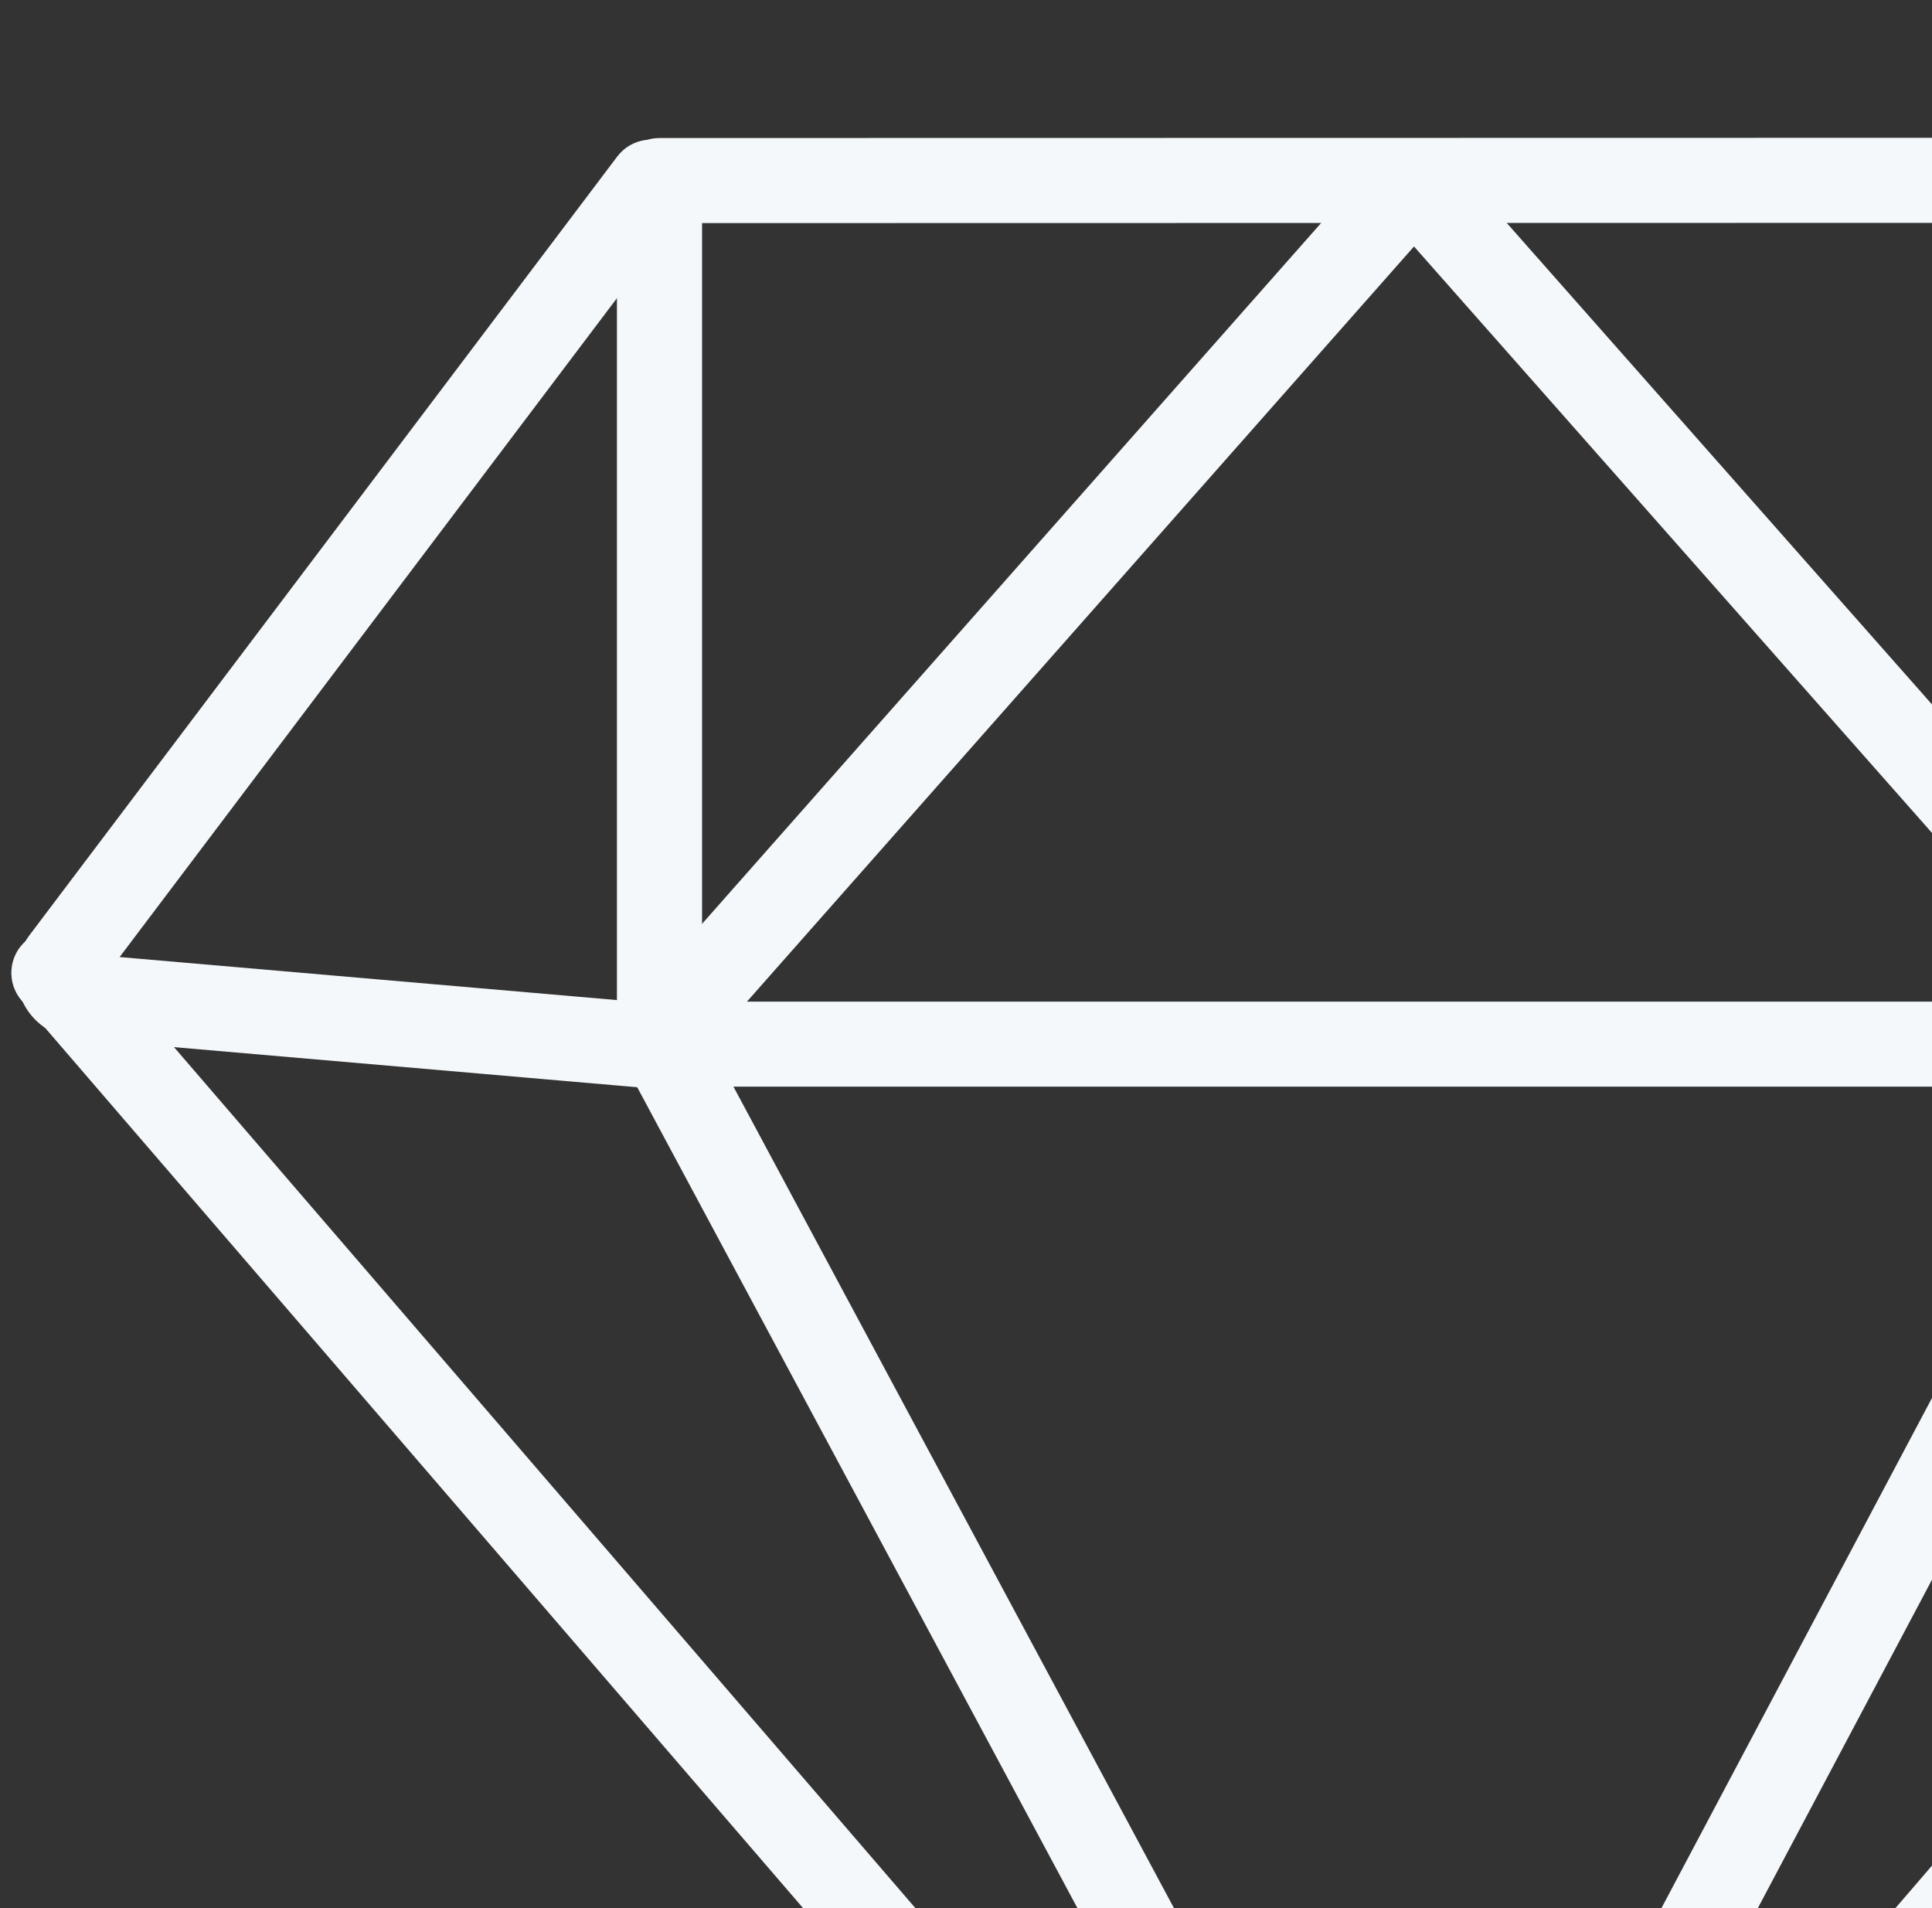 <svg width="409" height="404" viewBox="0 0 409 404" fill="none" xmlns="http://www.w3.org/2000/svg">
<rect x="0" y="0" width="409" height="404" fill="#333333" stroke="none"/>
<g clip-path="url(#clip0_7_214)">
<path d="M462.577 230.04H139.615C134.639 230.04 130.604 226.011 130.604 221.042V38.219C130.604 33.25 134.639 29.221 139.615 29.221L463.182 29.165C465.58 29.165 467.877 30.117 469.558 31.806C471.25 33.508 472.203 35.802 472.192 38.197L471.587 221.076C471.575 226.022 467.541 230.04 462.577 230.04ZM148.625 212.044H453.589L454.138 47.172L148.625 47.228V212.044Z" fill="#F5F8FA"/>
<path d="M297.549 547.282C294.927 547.282 292.428 546.14 290.724 544.148L4.576 211.819C1.337 208.048 1.763 202.374 5.54 199.128C9.305 195.894 15.009 196.319 18.248 200.091L297.56 524.474L576.705 200.046C579.966 196.275 585.659 195.86 589.413 199.084C593.19 202.318 593.615 208.003 590.377 211.775L304.396 544.148C302.682 546.14 300.183 547.282 297.549 547.282Z" fill="#F5F8FA"/>
<path d="M460.817 230.389C458.251 230.389 455.774 229.292 454.059 227.345L299.342 52.177L144.613 227.345C142.719 229.482 139.895 230.579 137.071 230.355L16.028 219.88C11.064 219.455 6.716 216.366 4.676 211.811C2.648 207.267 3.242 201.962 6.245 197.978L130.66 33.151C133.653 29.178 139.301 28.372 143.279 31.383C147.257 34.371 148.042 40.023 145.05 43.984L25.319 202.611L134.101 212.023L292.573 32.614C295.991 28.742 302.681 28.742 306.088 32.614L464.56 212.035L579.517 202.141C579.517 202.13 579.528 202.119 579.528 202.119L456.379 40.717C453.365 36.766 454.127 31.114 458.083 28.104C462.061 25.093 467.698 25.854 470.712 29.805L596.439 194.576C597.974 196.579 598.59 199.12 598.142 201.593C596.114 213.053 591.138 219.208 583.35 219.88L461.59 230.355C461.332 230.377 461.075 230.389 460.817 230.389Z" fill="#F5F8FA"/>
<path d="M300.471 528.861C297.154 528.861 294.094 527.037 292.525 524.116L130.669 222.284C128.316 217.908 129.974 212.446 134.356 210.107C138.749 207.757 144.207 209.413 146.549 213.789L300.415 500.715L453.653 211.741C455.984 207.354 461.42 205.664 465.835 207.992C470.239 210.32 471.92 215.77 469.589 220.157L308.439 524.071C306.881 527.014 303.822 528.85 300.493 528.861C300.482 528.861 300.471 528.861 300.471 528.861Z" fill="#F5F8FA"/>
</g>
<defs>
<clipPath id="clip0_7_214">
<rect width="574" height="404" fill="white"/>
</clipPath>
</defs>
</svg>
